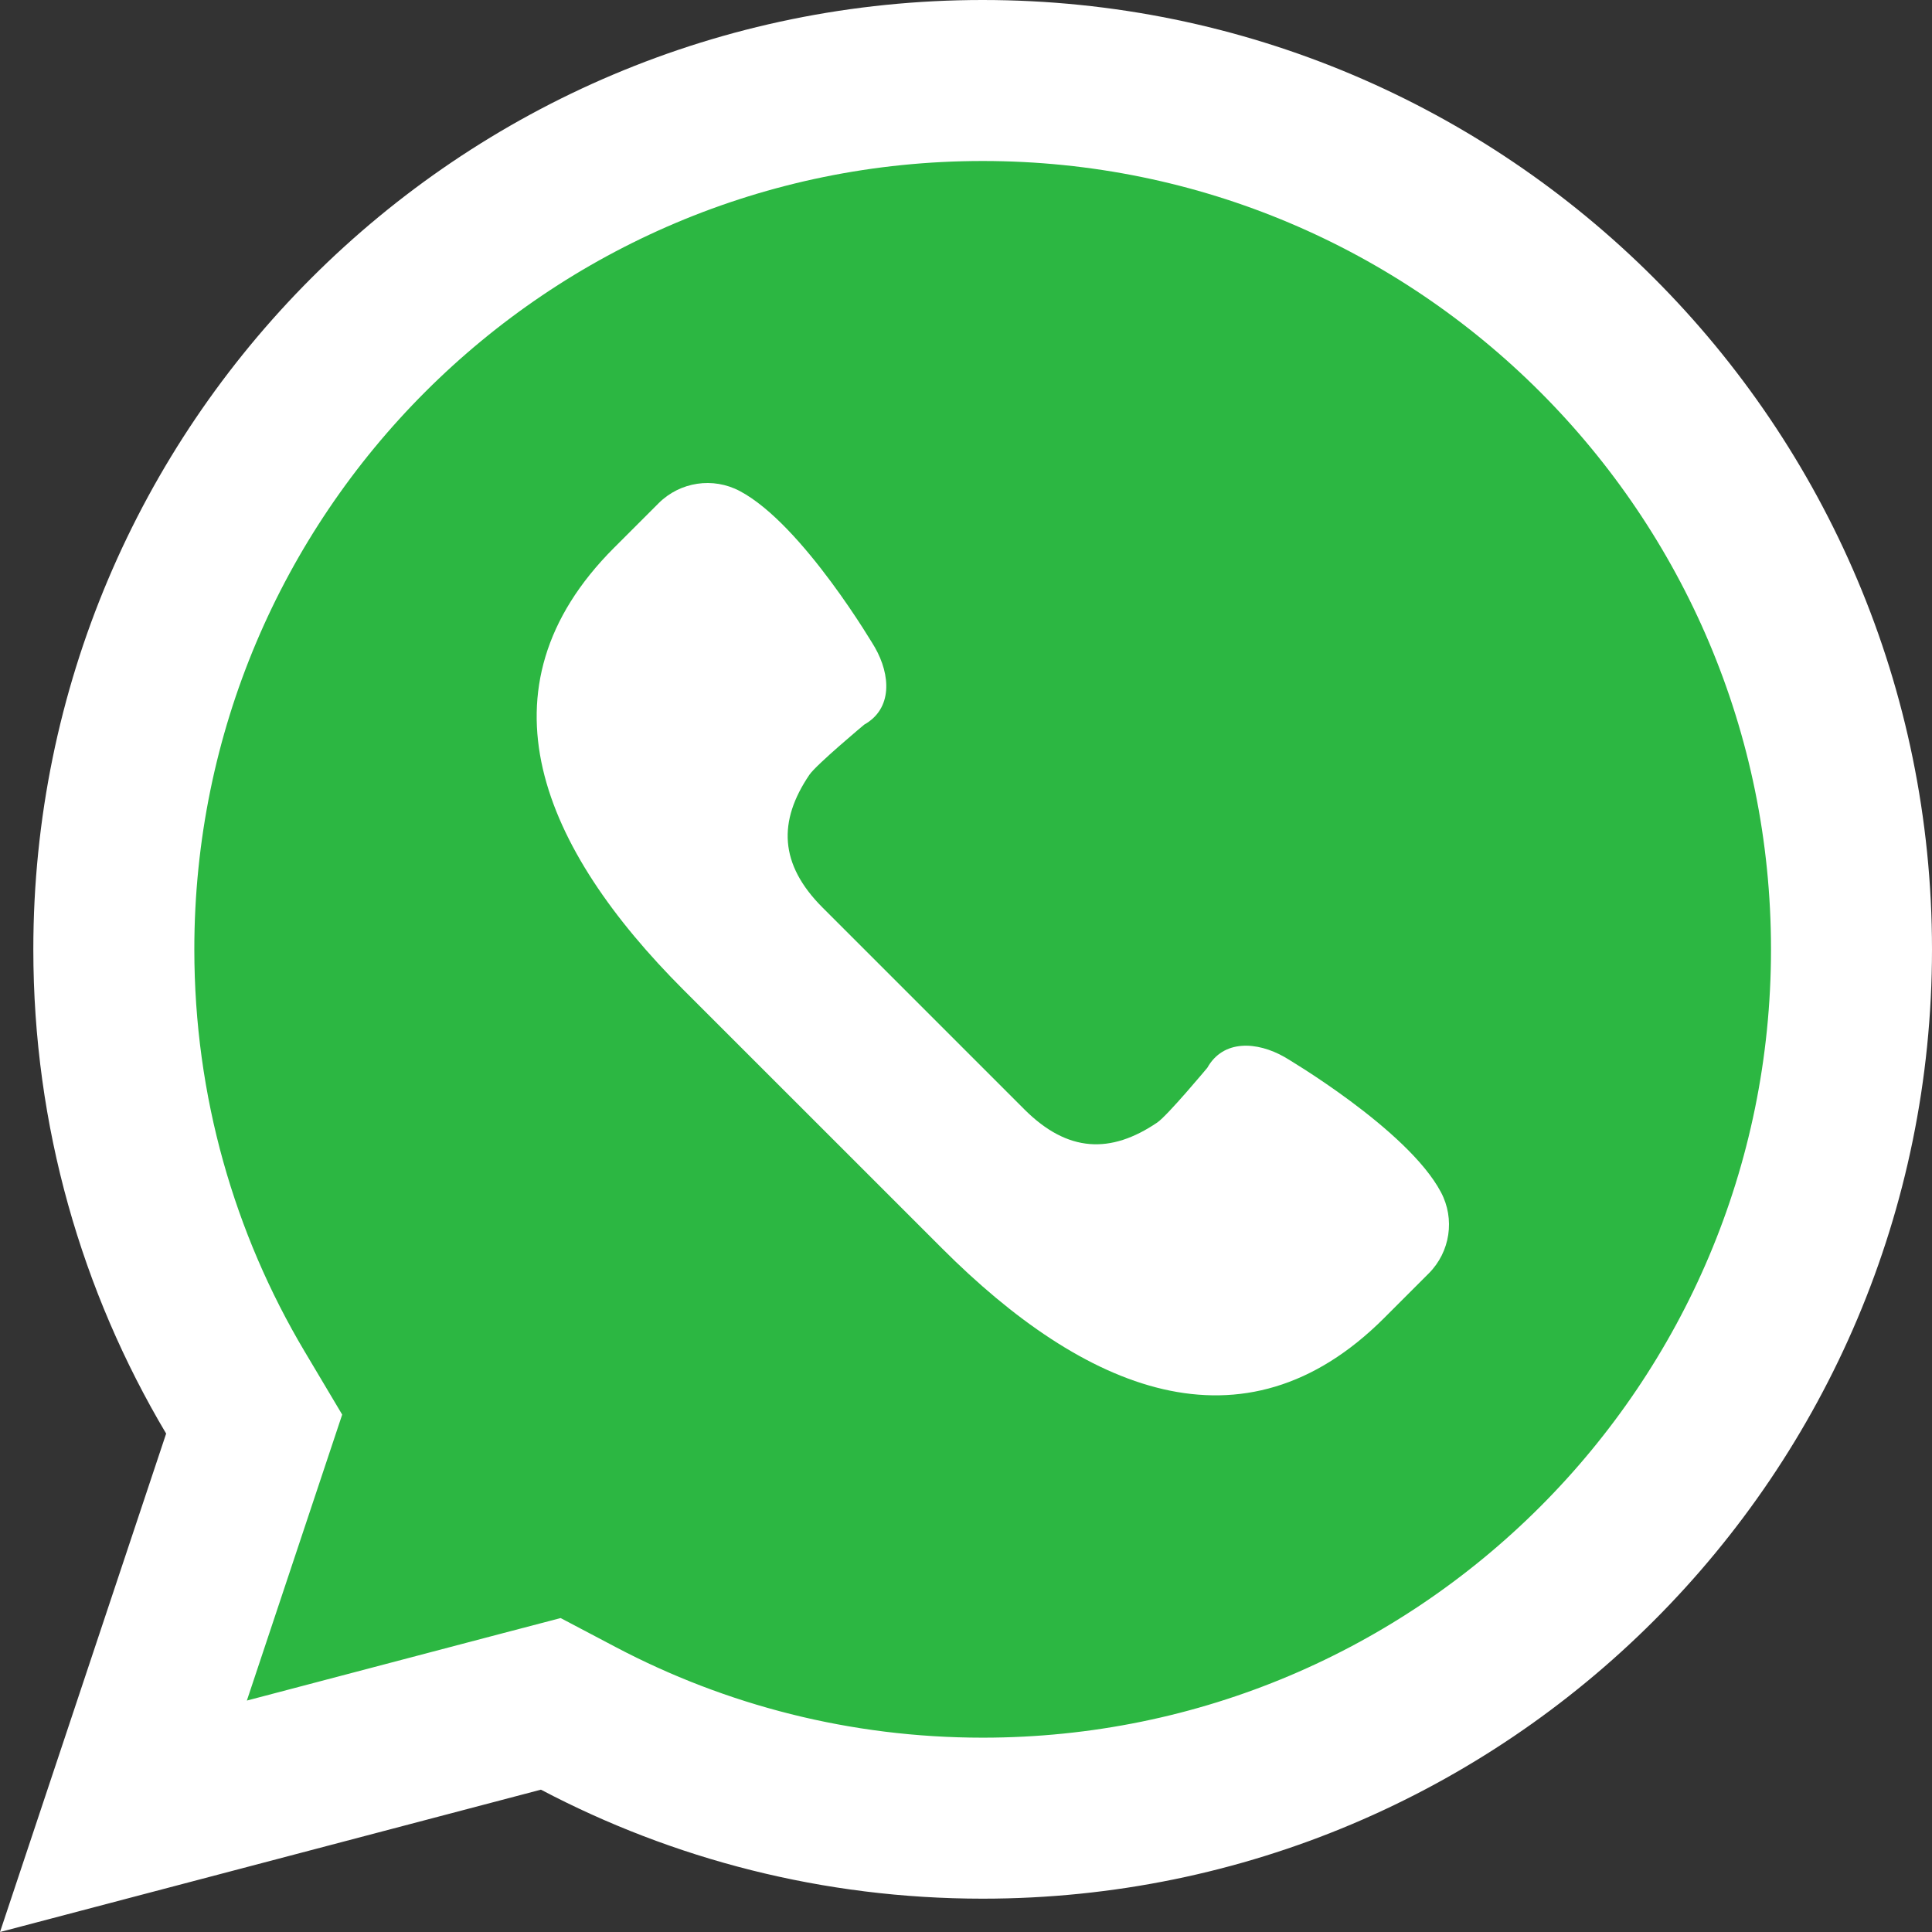 <svg width="36" height="36" viewBox="0 0 36 36" fill="none" xmlns="http://www.w3.org/2000/svg">
<rect x="0" y="0" width="36" height="36" fill="#333333" stroke="none"/>
<path d="M2.3 33.844L4.519 27.187L4.736 26.536L4.385 25.946C2.948 23.529 2.121 20.709 2.121 17.69C2.121 8.748 9.369 1.5 18.31 1.5C27.252 1.5 34.5 8.748 34.5 17.69C34.5 26.631 27.252 33.879 18.31 33.879C15.589 33.879 13.028 33.205 10.779 32.021L10.263 31.749L9.698 31.897L2.3 33.844Z" fill="#2CB742" stroke="white" stroke-width="3"/>
<path d="M26.85 22.215C26.229 21.04 23.937 19.697 23.937 19.697C23.419 19.402 22.793 19.369 22.497 19.896C22.497 19.896 21.753 20.789 21.563 20.917C20.698 21.503 19.897 21.48 19.088 20.672L17.208 18.792L15.328 16.912C14.519 16.103 14.496 15.302 15.082 14.437C15.211 14.247 16.104 13.502 16.104 13.502C16.631 13.206 16.598 12.581 16.302 12.063C16.302 12.063 14.959 9.771 13.785 9.15C13.285 8.885 12.672 8.978 12.272 9.377L11.442 10.207C8.809 12.841 10.105 15.814 12.739 18.448L15.146 20.854L17.553 23.261C20.186 25.895 23.159 27.192 25.793 24.558L26.623 23.728C27.023 23.327 27.115 22.714 26.85 22.215Z" fill="white"/>
</svg>
